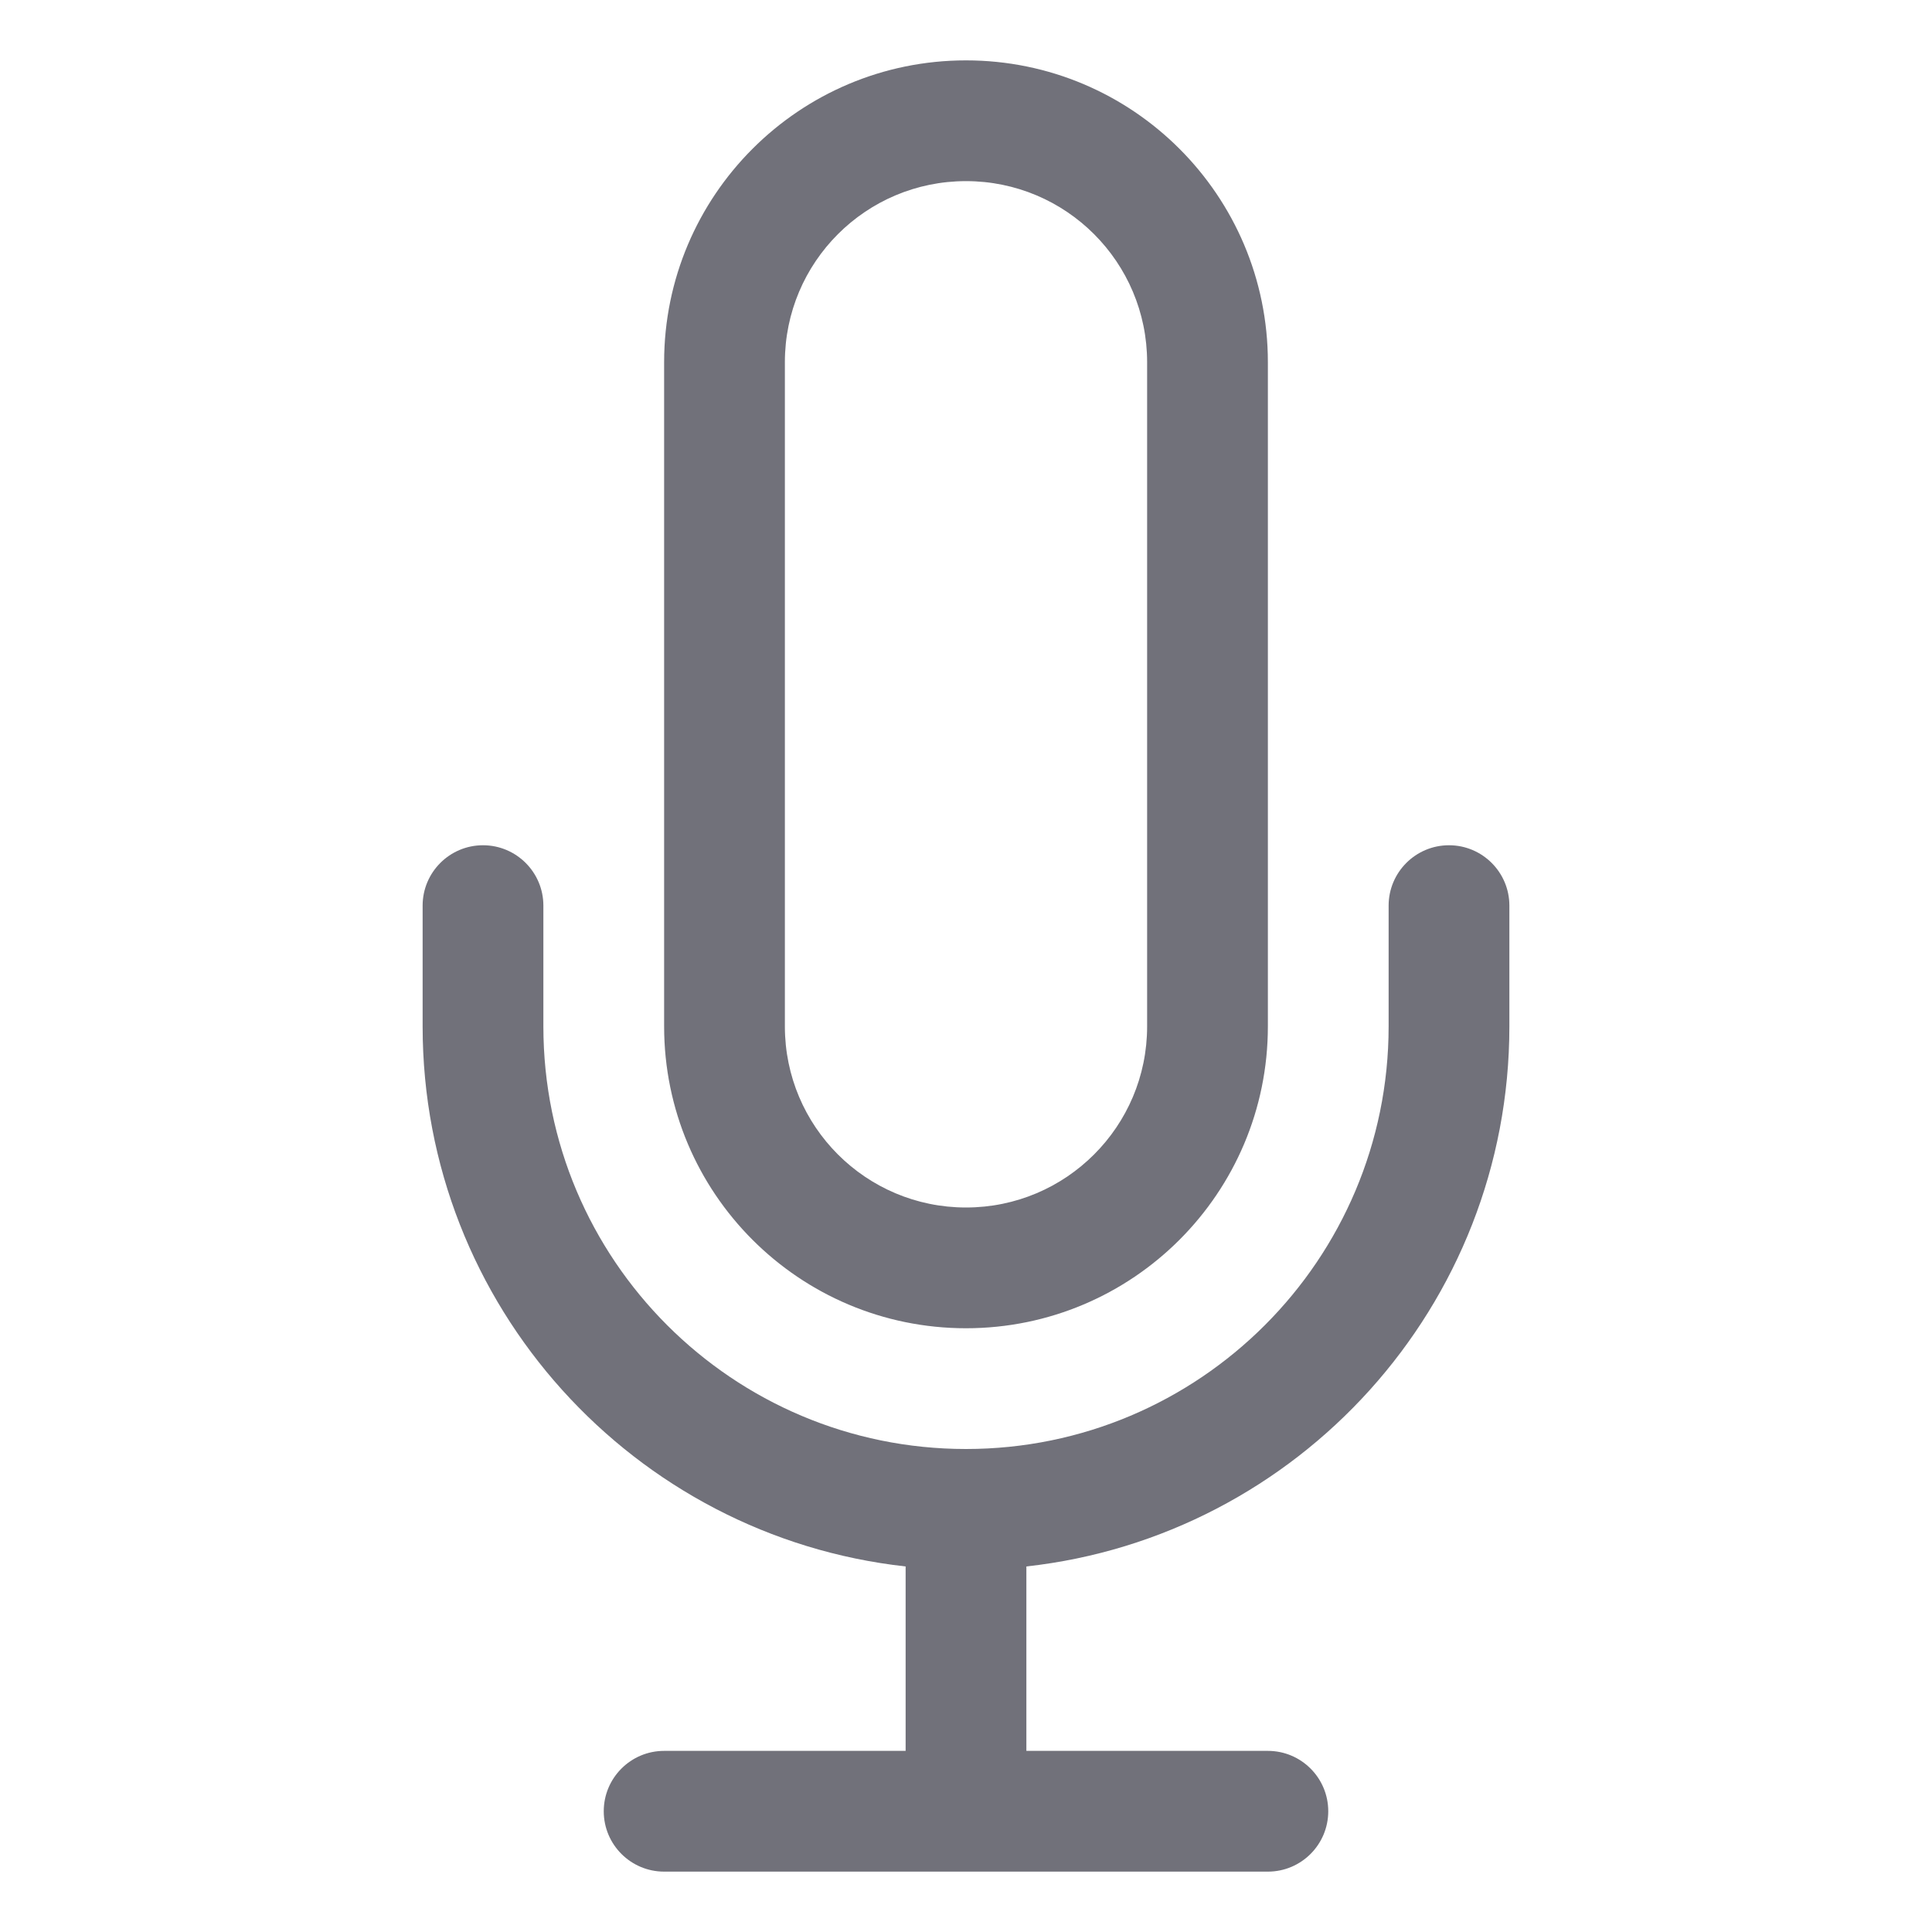 <svg width="24" height="24" viewBox="0 0 24 24" fill="none" xmlns="http://www.w3.org/2000/svg">
<path fill-rule="evenodd" clip-rule="evenodd" d="M8.25 4.5C8.25 2.429 9.929 0.75 12 0.75C14.071 0.75 15.75 2.429 15.75 4.5V12.75C15.75 14.821 14.071 16.5 12 16.5C9.929 16.5 8.25 14.821 8.25 12.75V4.5ZM12 2.25C10.757 2.25 9.75 3.257 9.75 4.5V12.75C9.75 13.993 10.757 15 12 15C13.243 15 14.25 13.993 14.25 12.75V4.5C14.25 3.257 13.243 2.25 12 2.25ZM6 10.5C6.414 10.5 6.75 10.836 6.75 11.25V12.75C6.75 15.649 9.101 18 12 18C14.899 18 17.25 15.649 17.25 12.75V11.25C17.25 10.836 17.586 10.5 18 10.5C18.414 10.5 18.75 10.836 18.75 11.25V12.75C18.75 16.224 16.125 19.086 12.75 19.459V21.75H15.75C16.164 21.75 16.5 22.086 16.5 22.5C16.5 22.914 16.164 23.25 15.75 23.25H8.25C7.836 23.25 7.5 22.914 7.5 22.5C7.5 22.086 7.836 21.75 8.25 21.75H11.25V19.459C7.875 19.086 5.25 16.224 5.25 12.75V11.25C5.25 10.836 5.586 10.5 6 10.5Z" fill="#71717A"/>
</svg>
